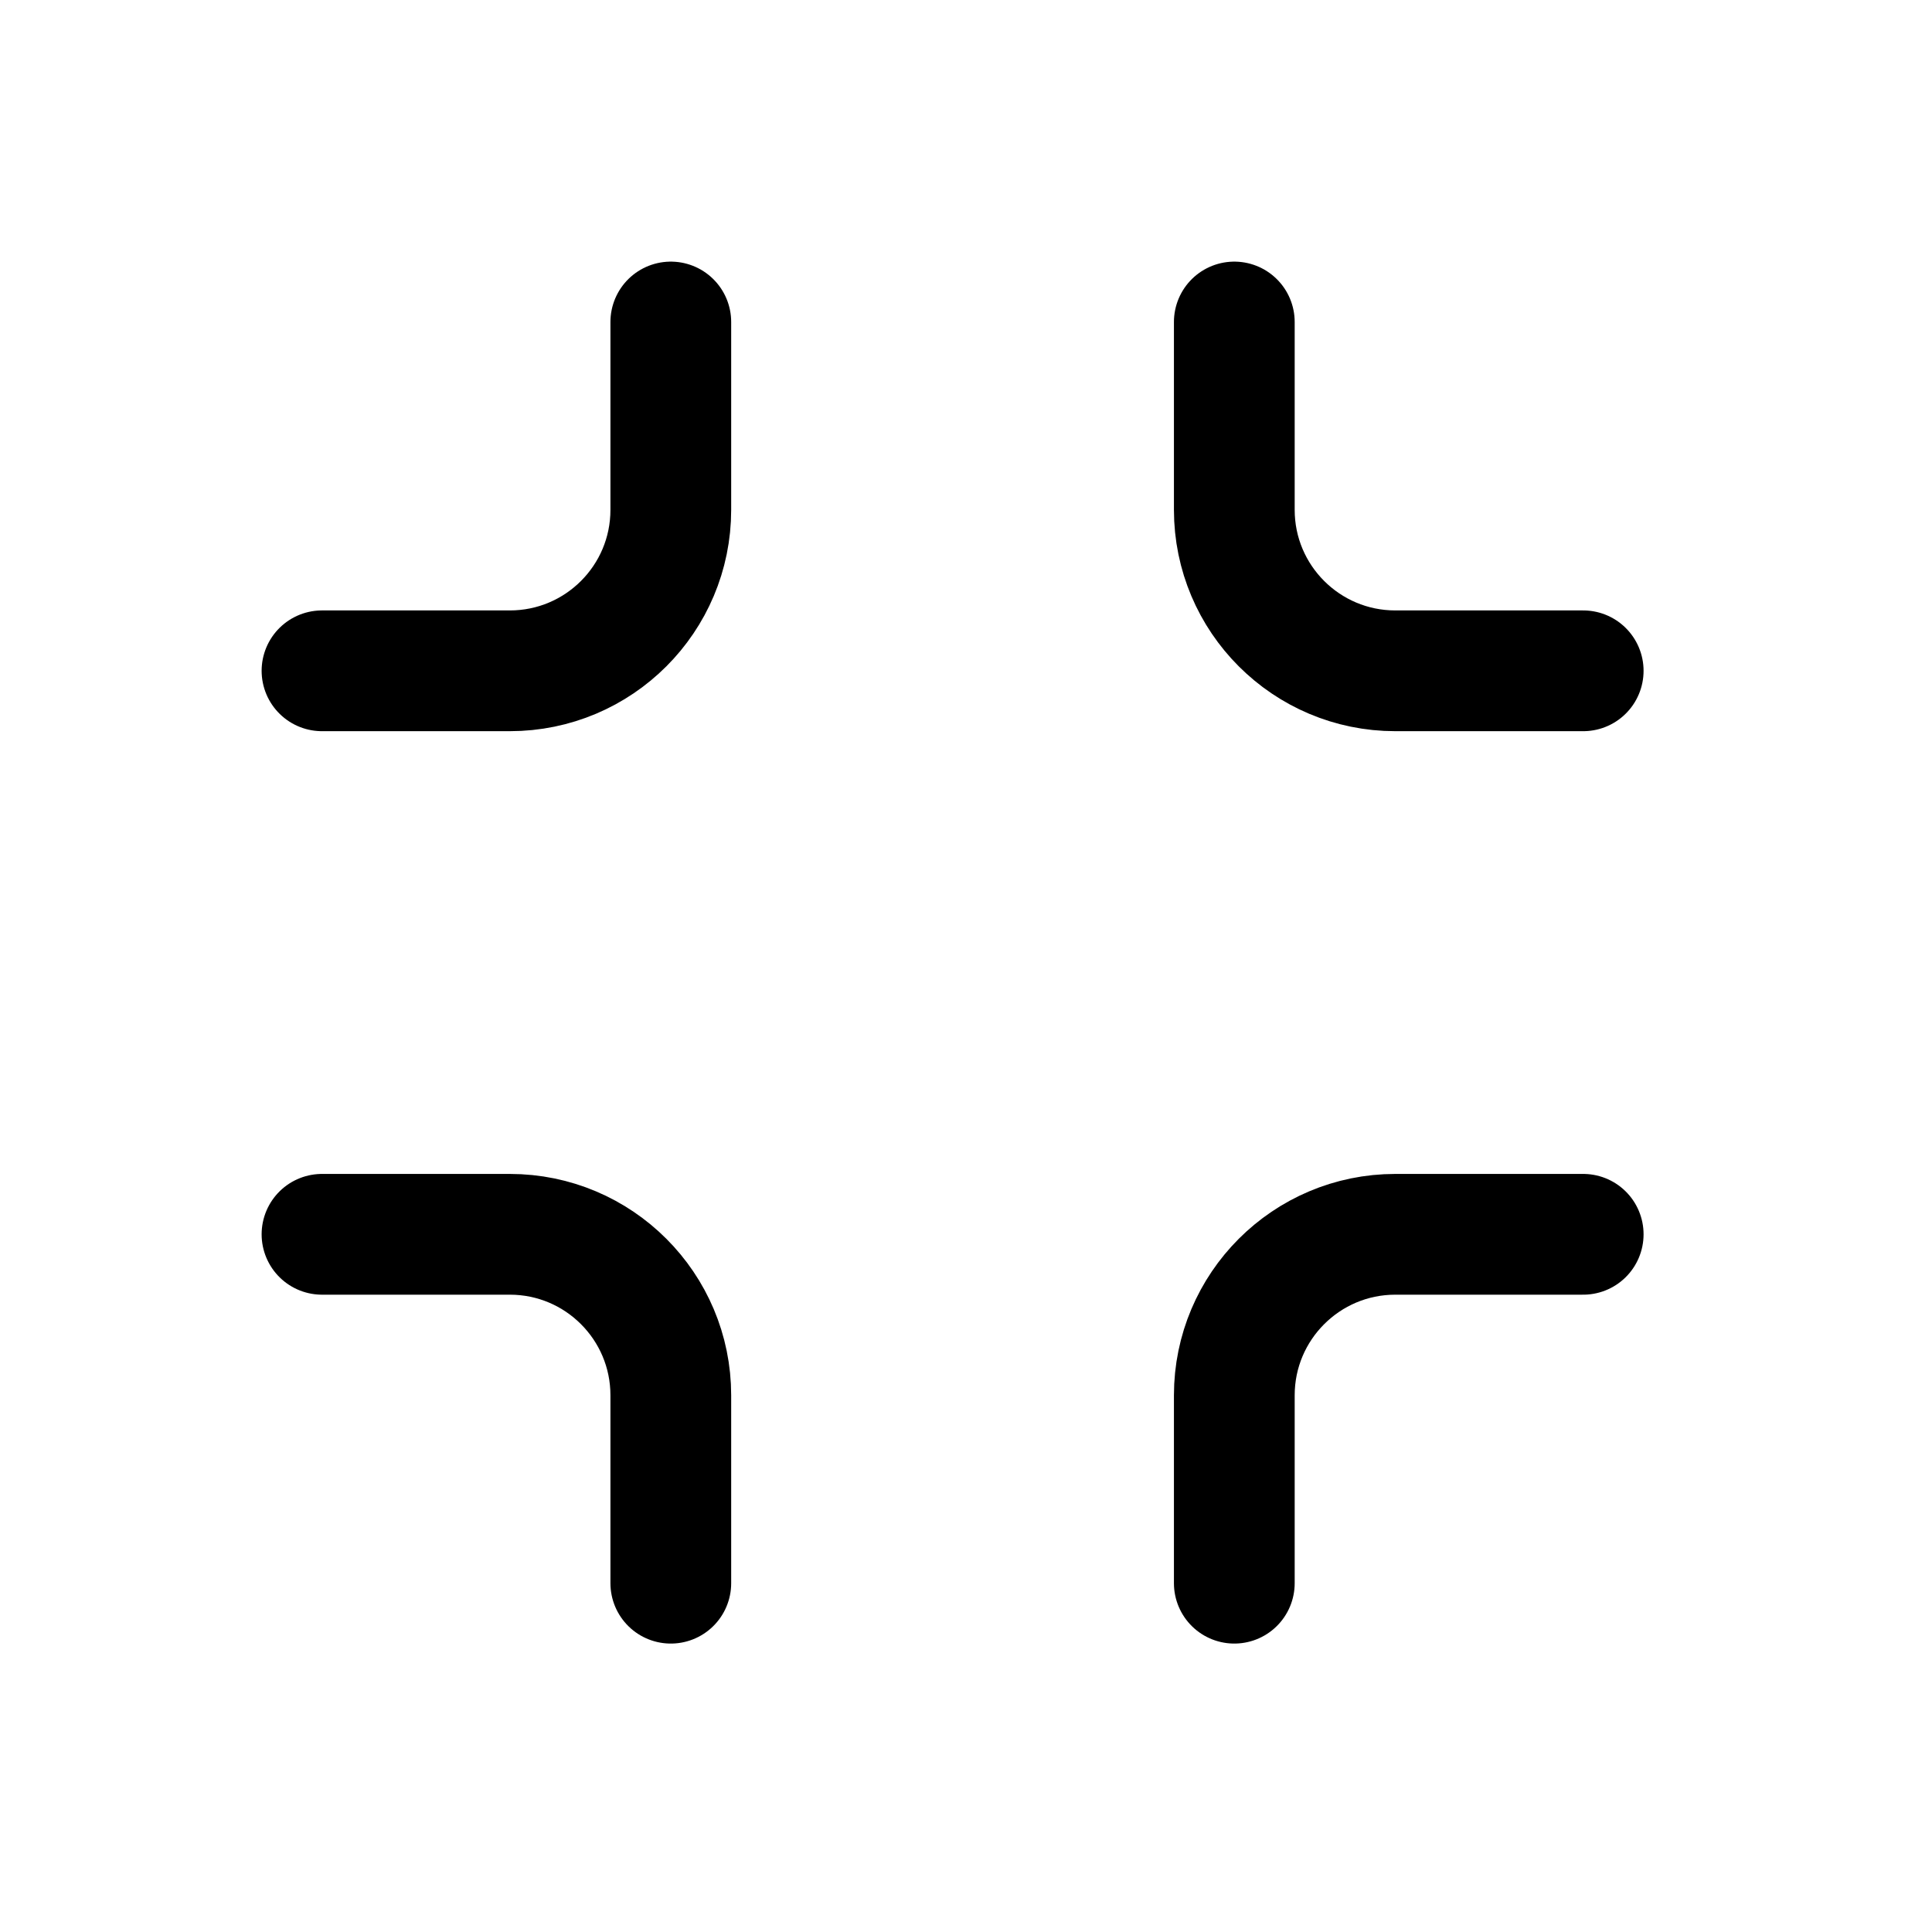 <svg width='24' height='24' viewBox='0 0 24 24' fill='none' xmlns='http://www.w3.org/2000/svg'>
<rect width='24' height='24' fill='white'/>
<path d='M4 8.333H6.333C7.438 8.333 8.333 7.438 8.333 6.333V4' stroke='black' stroke-width='1.5' stroke-linecap='round' stroke-linejoin='round'/>
<path d='M4 15.333H6.333C7.438 15.333 8.333 16.229 8.333 17.333V19.667' stroke='black' stroke-width='1.5' stroke-linecap='round' stroke-linejoin='round'/>
<path d='M19.667 8.333H17.333C16.229 8.333 15.333 7.438 15.333 6.333V4' stroke='black' stroke-width='1.5' stroke-linecap='round' stroke-linejoin='round'/>
<path d='M19.667 15.333H17.333C16.229 15.333 15.333 16.229 15.333 17.333V19.667' stroke='black' stroke-width='1.5' stroke-linecap='round' stroke-linejoin='round'/>
</svg>
